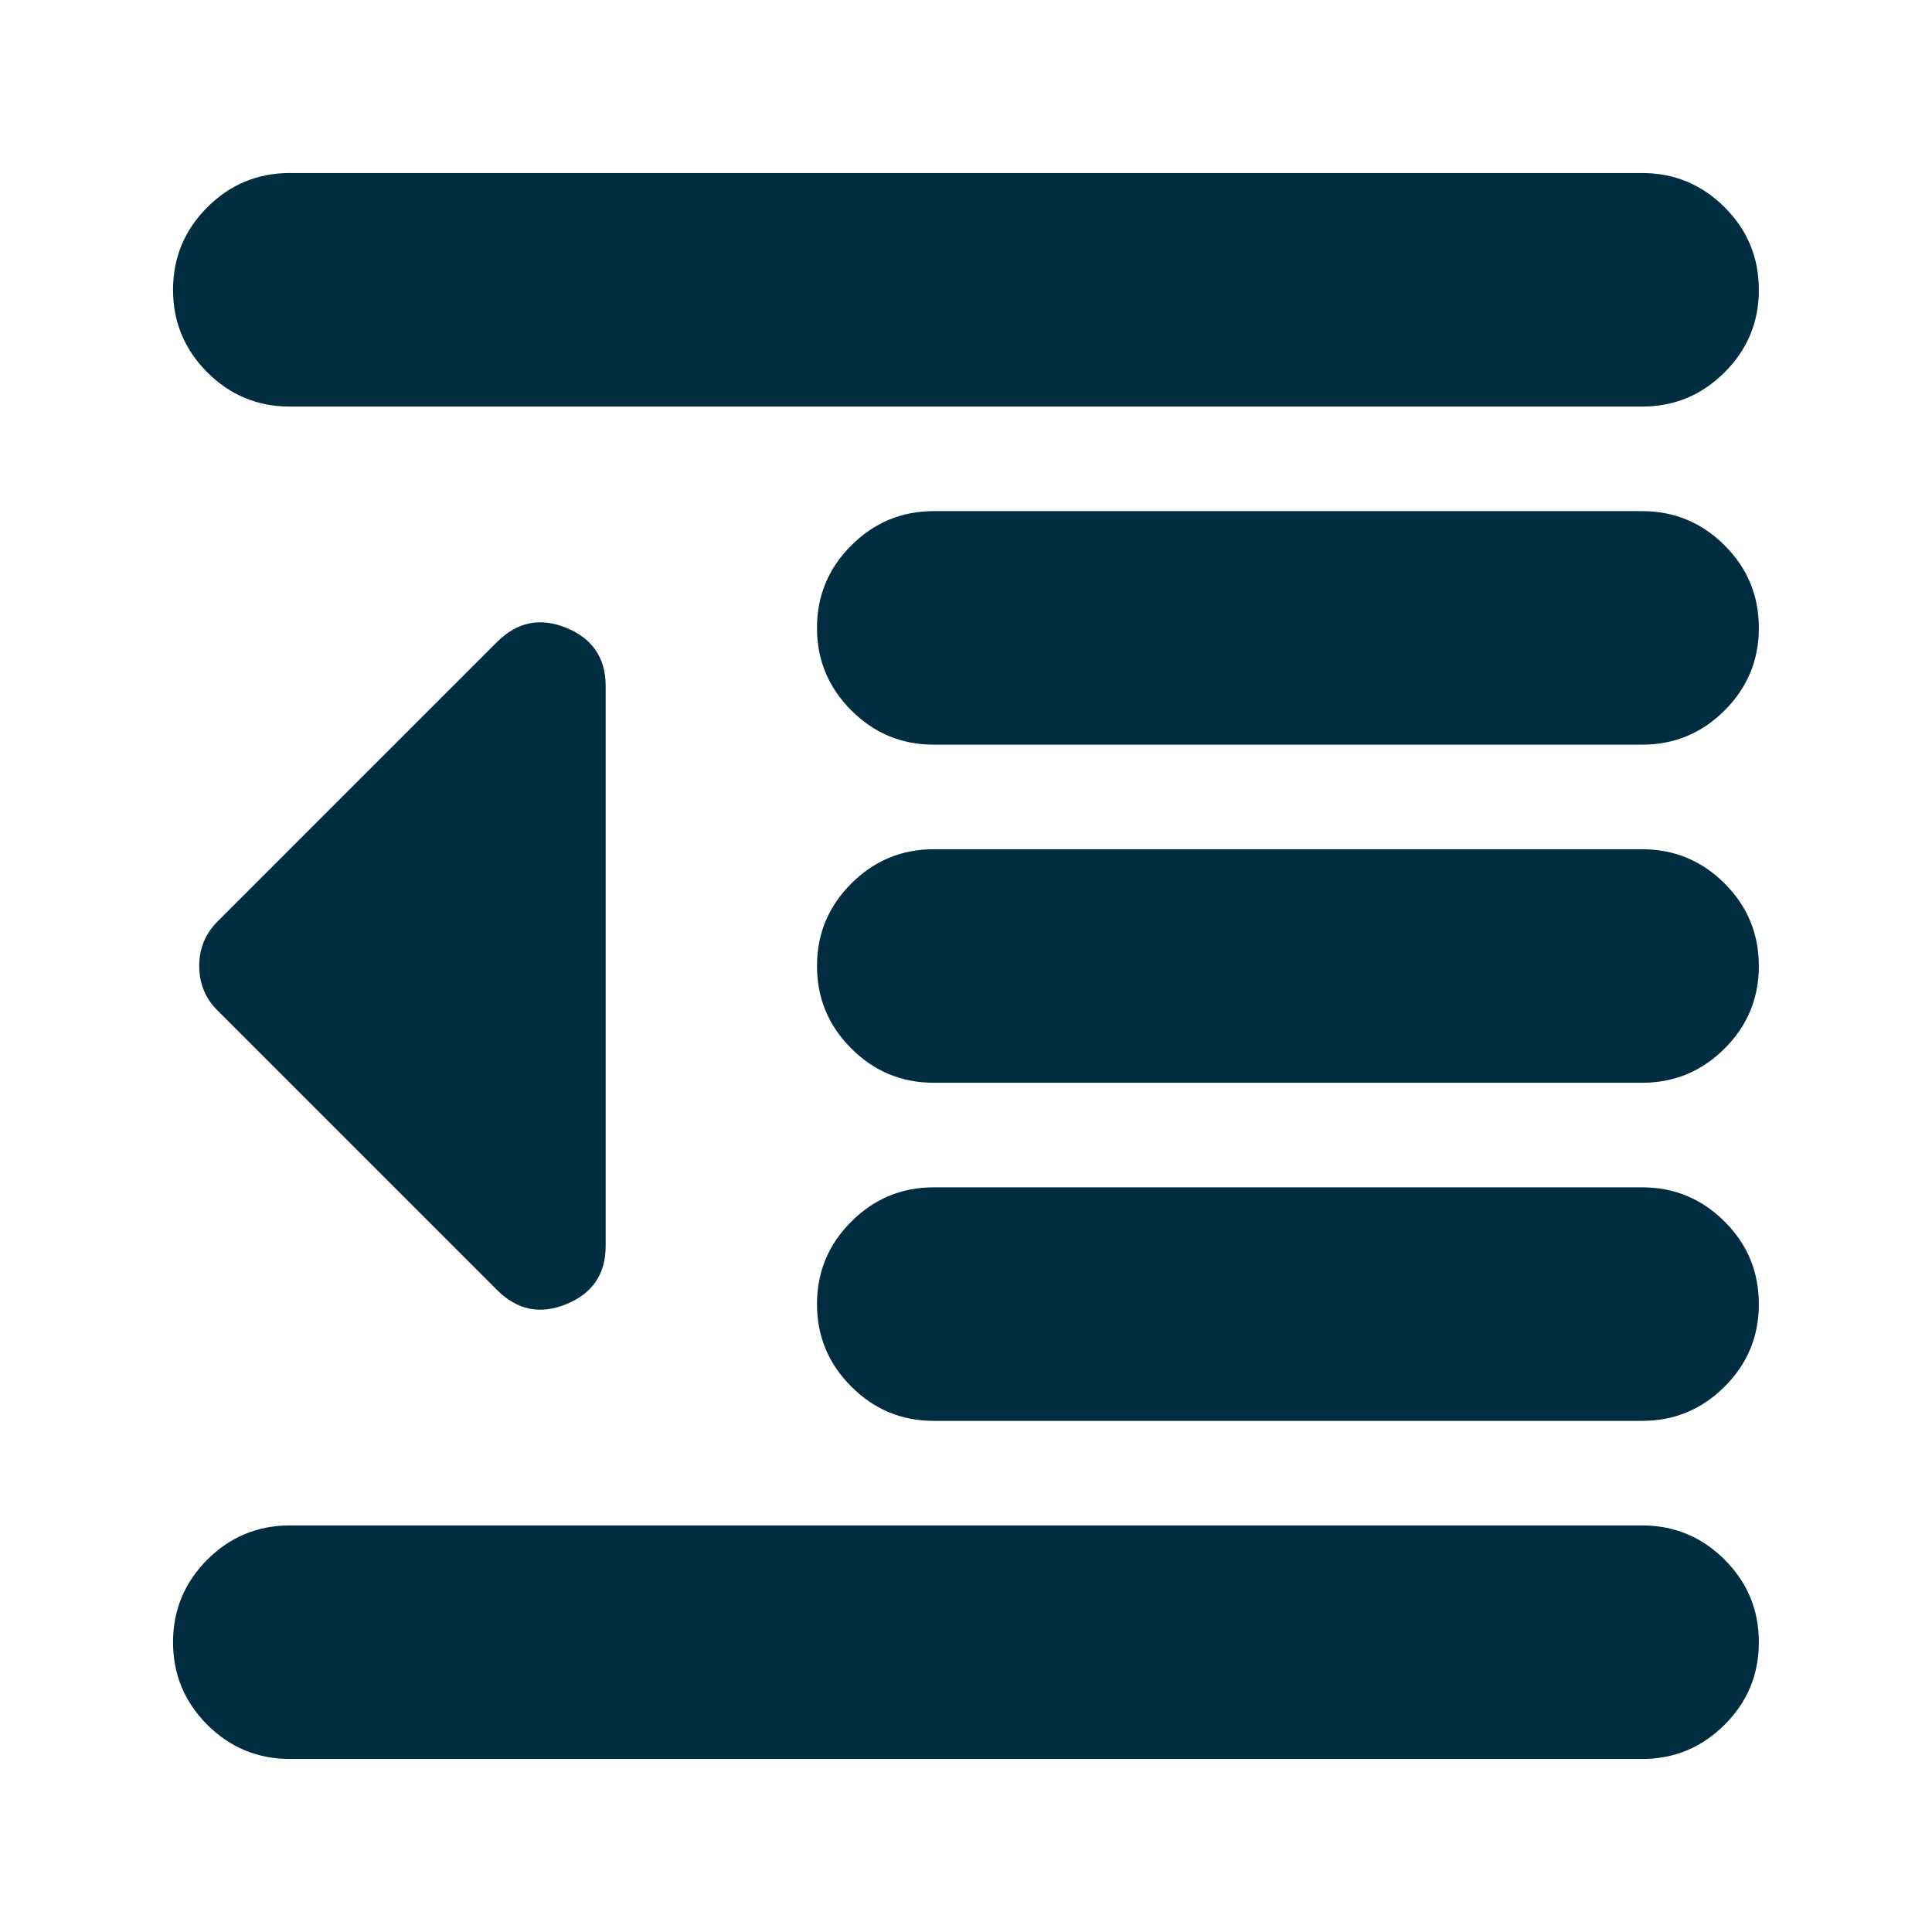 <svg width="16" height="16" viewBox="0 0 16 16" fill="none" xmlns="http://www.w3.org/2000/svg">
<path d="M2.4 14.567C2.133 14.567 1.905 14.472 1.716 14.283C1.528 14.095 1.433 13.867 1.433 13.6C1.433 13.333 1.528 13.106 1.716 12.917C1.905 12.728 2.133 12.633 2.4 12.633H13.6C13.866 12.633 14.094 12.728 14.283 12.917C14.472 13.106 14.566 13.333 14.566 13.6C14.566 13.867 14.472 14.095 14.283 14.283C14.094 14.472 13.866 14.567 13.6 14.567H2.4ZM7.733 11.767C7.466 11.767 7.239 11.672 7.05 11.483C6.861 11.294 6.766 11.067 6.766 10.8C6.766 10.533 6.861 10.306 7.05 10.117C7.239 9.928 7.466 9.833 7.733 9.833H13.6C13.866 9.833 14.094 9.928 14.283 10.117C14.472 10.306 14.566 10.533 14.566 10.8C14.566 11.067 14.472 11.294 14.283 11.483C14.094 11.672 13.866 11.767 13.6 11.767H7.733ZM7.733 8.967C7.466 8.967 7.239 8.872 7.05 8.683C6.861 8.494 6.766 8.267 6.766 8C6.766 7.733 6.861 7.506 7.05 7.317C7.239 7.128 7.466 7.033 7.733 7.033H13.6C13.866 7.033 14.094 7.128 14.283 7.317C14.472 7.506 14.566 7.733 14.566 8C14.566 8.267 14.472 8.494 14.283 8.683C14.094 8.872 13.866 8.967 13.6 8.967H7.733ZM7.733 6.167C7.466 6.167 7.239 6.072 7.05 5.883C6.861 5.694 6.766 5.467 6.766 5.2C6.766 4.933 6.861 4.706 7.05 4.517C7.239 4.328 7.466 4.233 7.733 4.233H13.6C13.866 4.233 14.094 4.328 14.283 4.517C14.472 4.706 14.566 4.933 14.566 5.2C14.566 5.467 14.472 5.694 14.283 5.883C14.094 6.072 13.866 6.167 13.6 6.167H7.733ZM2.4 3.367C2.133 3.367 1.905 3.272 1.716 3.083C1.528 2.894 1.433 2.667 1.433 2.4C1.433 2.133 1.528 1.906 1.716 1.717C1.905 1.528 2.133 1.433 2.4 1.433H13.6C13.866 1.433 14.094 1.528 14.283 1.717C14.472 1.906 14.566 2.133 14.566 2.4C14.566 2.667 14.472 2.894 14.283 3.083C14.094 3.272 13.866 3.367 13.6 3.367H2.4ZM4.116 10.683L1.8 8.367C1.7 8.267 1.65 8.144 1.65 8C1.65 7.856 1.7 7.733 1.8 7.633L4.116 5.317C4.283 5.15 4.475 5.111 4.691 5.2C4.908 5.289 5.016 5.45 5.016 5.683V10.317C5.016 10.55 4.908 10.711 4.691 10.8C4.475 10.889 4.283 10.85 4.116 10.683Z" fill="#002E40"/>
</svg>
